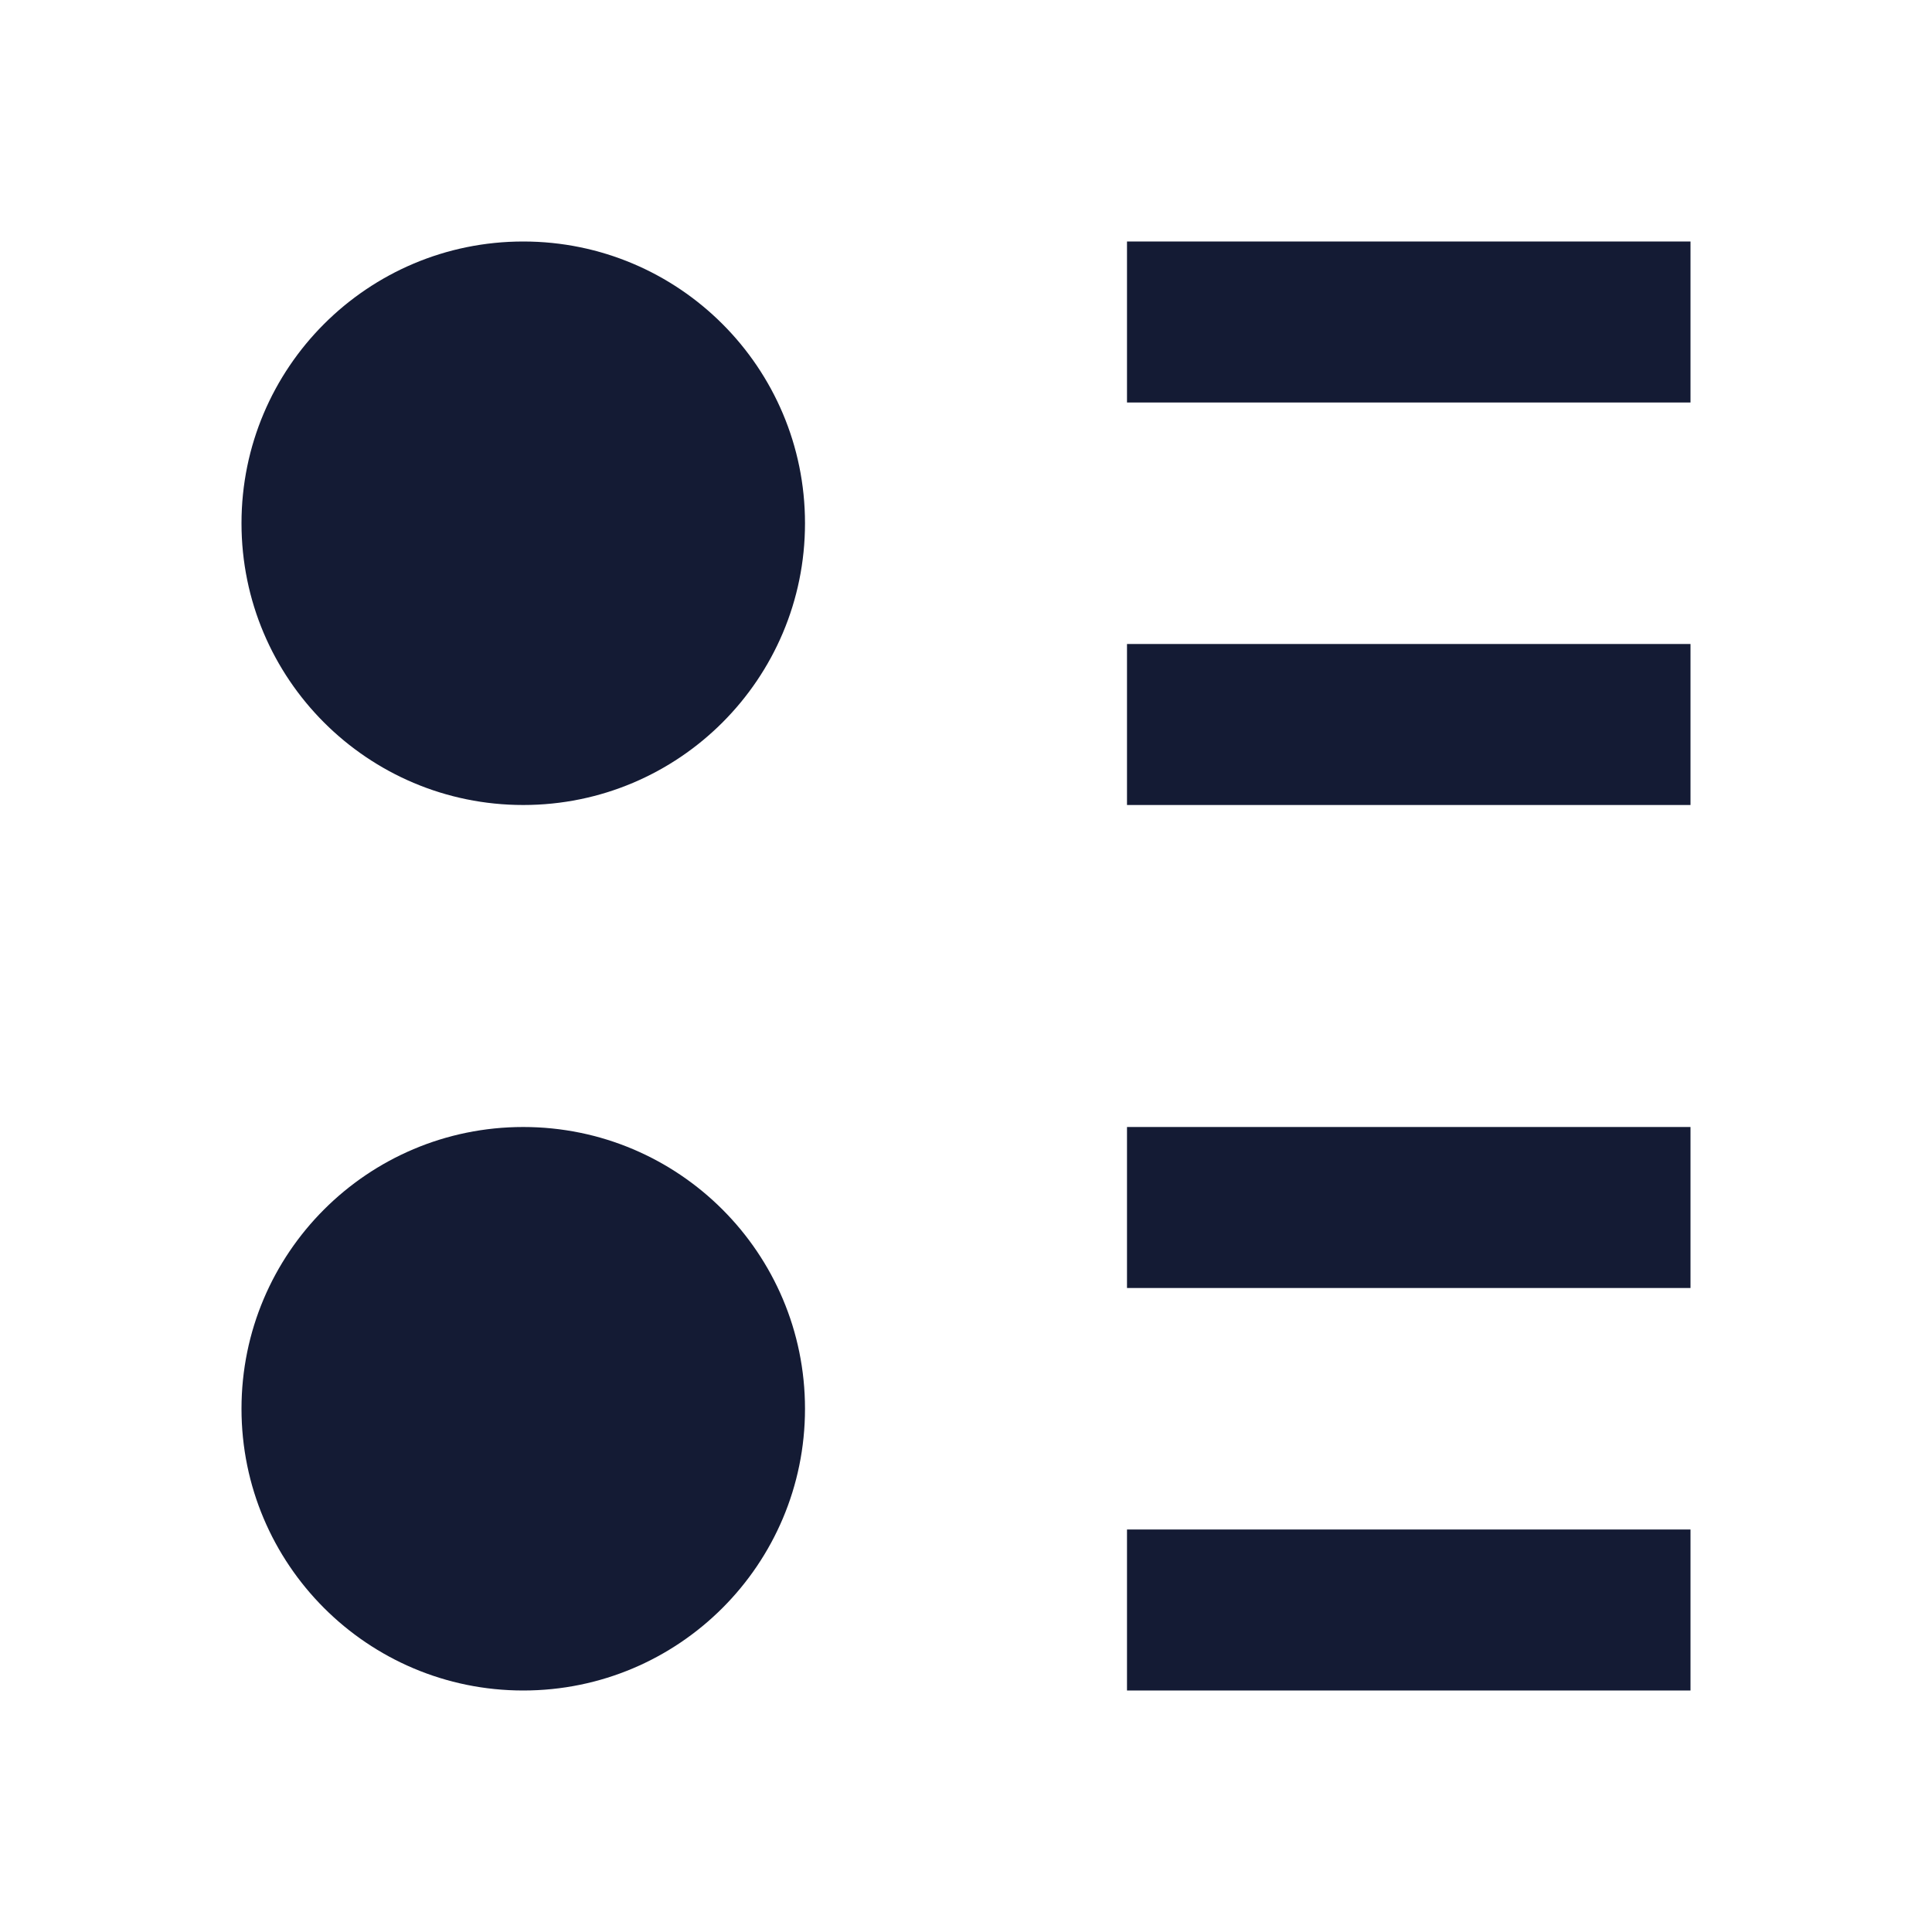 <svg width="24" height="24" viewBox="0 0 24 24" fill="none" xmlns="http://www.w3.org/2000/svg">
<path fill-rule="evenodd" clip-rule="evenodd" d="M21 5L14 5V3L21 3V5Z" fill="#141B34"/>
<path fill-rule="evenodd" clip-rule="evenodd" d="M21 16L14 16V14L21 14V16Z" fill="#141B34"/>
<path fill-rule="evenodd" clip-rule="evenodd" d="M21 10L14 10V8L21 8V10Z" fill="#141B34"/>
<path fill-rule="evenodd" clip-rule="evenodd" d="M21 21H14V19H21V21Z" fill="#141B34"/>
<path d="M10 6.5C10 8.433 8.433 10 6.5 10C4.567 10 3 8.433 3 6.5C3 4.567 4.567 3 6.5 3C8.433 3 10 4.567 10 6.5Z" fill="#141B34"/>
<path d="M10 17.5C10 19.433 8.433 21 6.5 21C4.567 21 3 19.433 3 17.5C3 15.567 4.567 14 6.5 14C8.433 14 10 15.567 10 17.5Z" fill="#141B34"/>
</svg>
